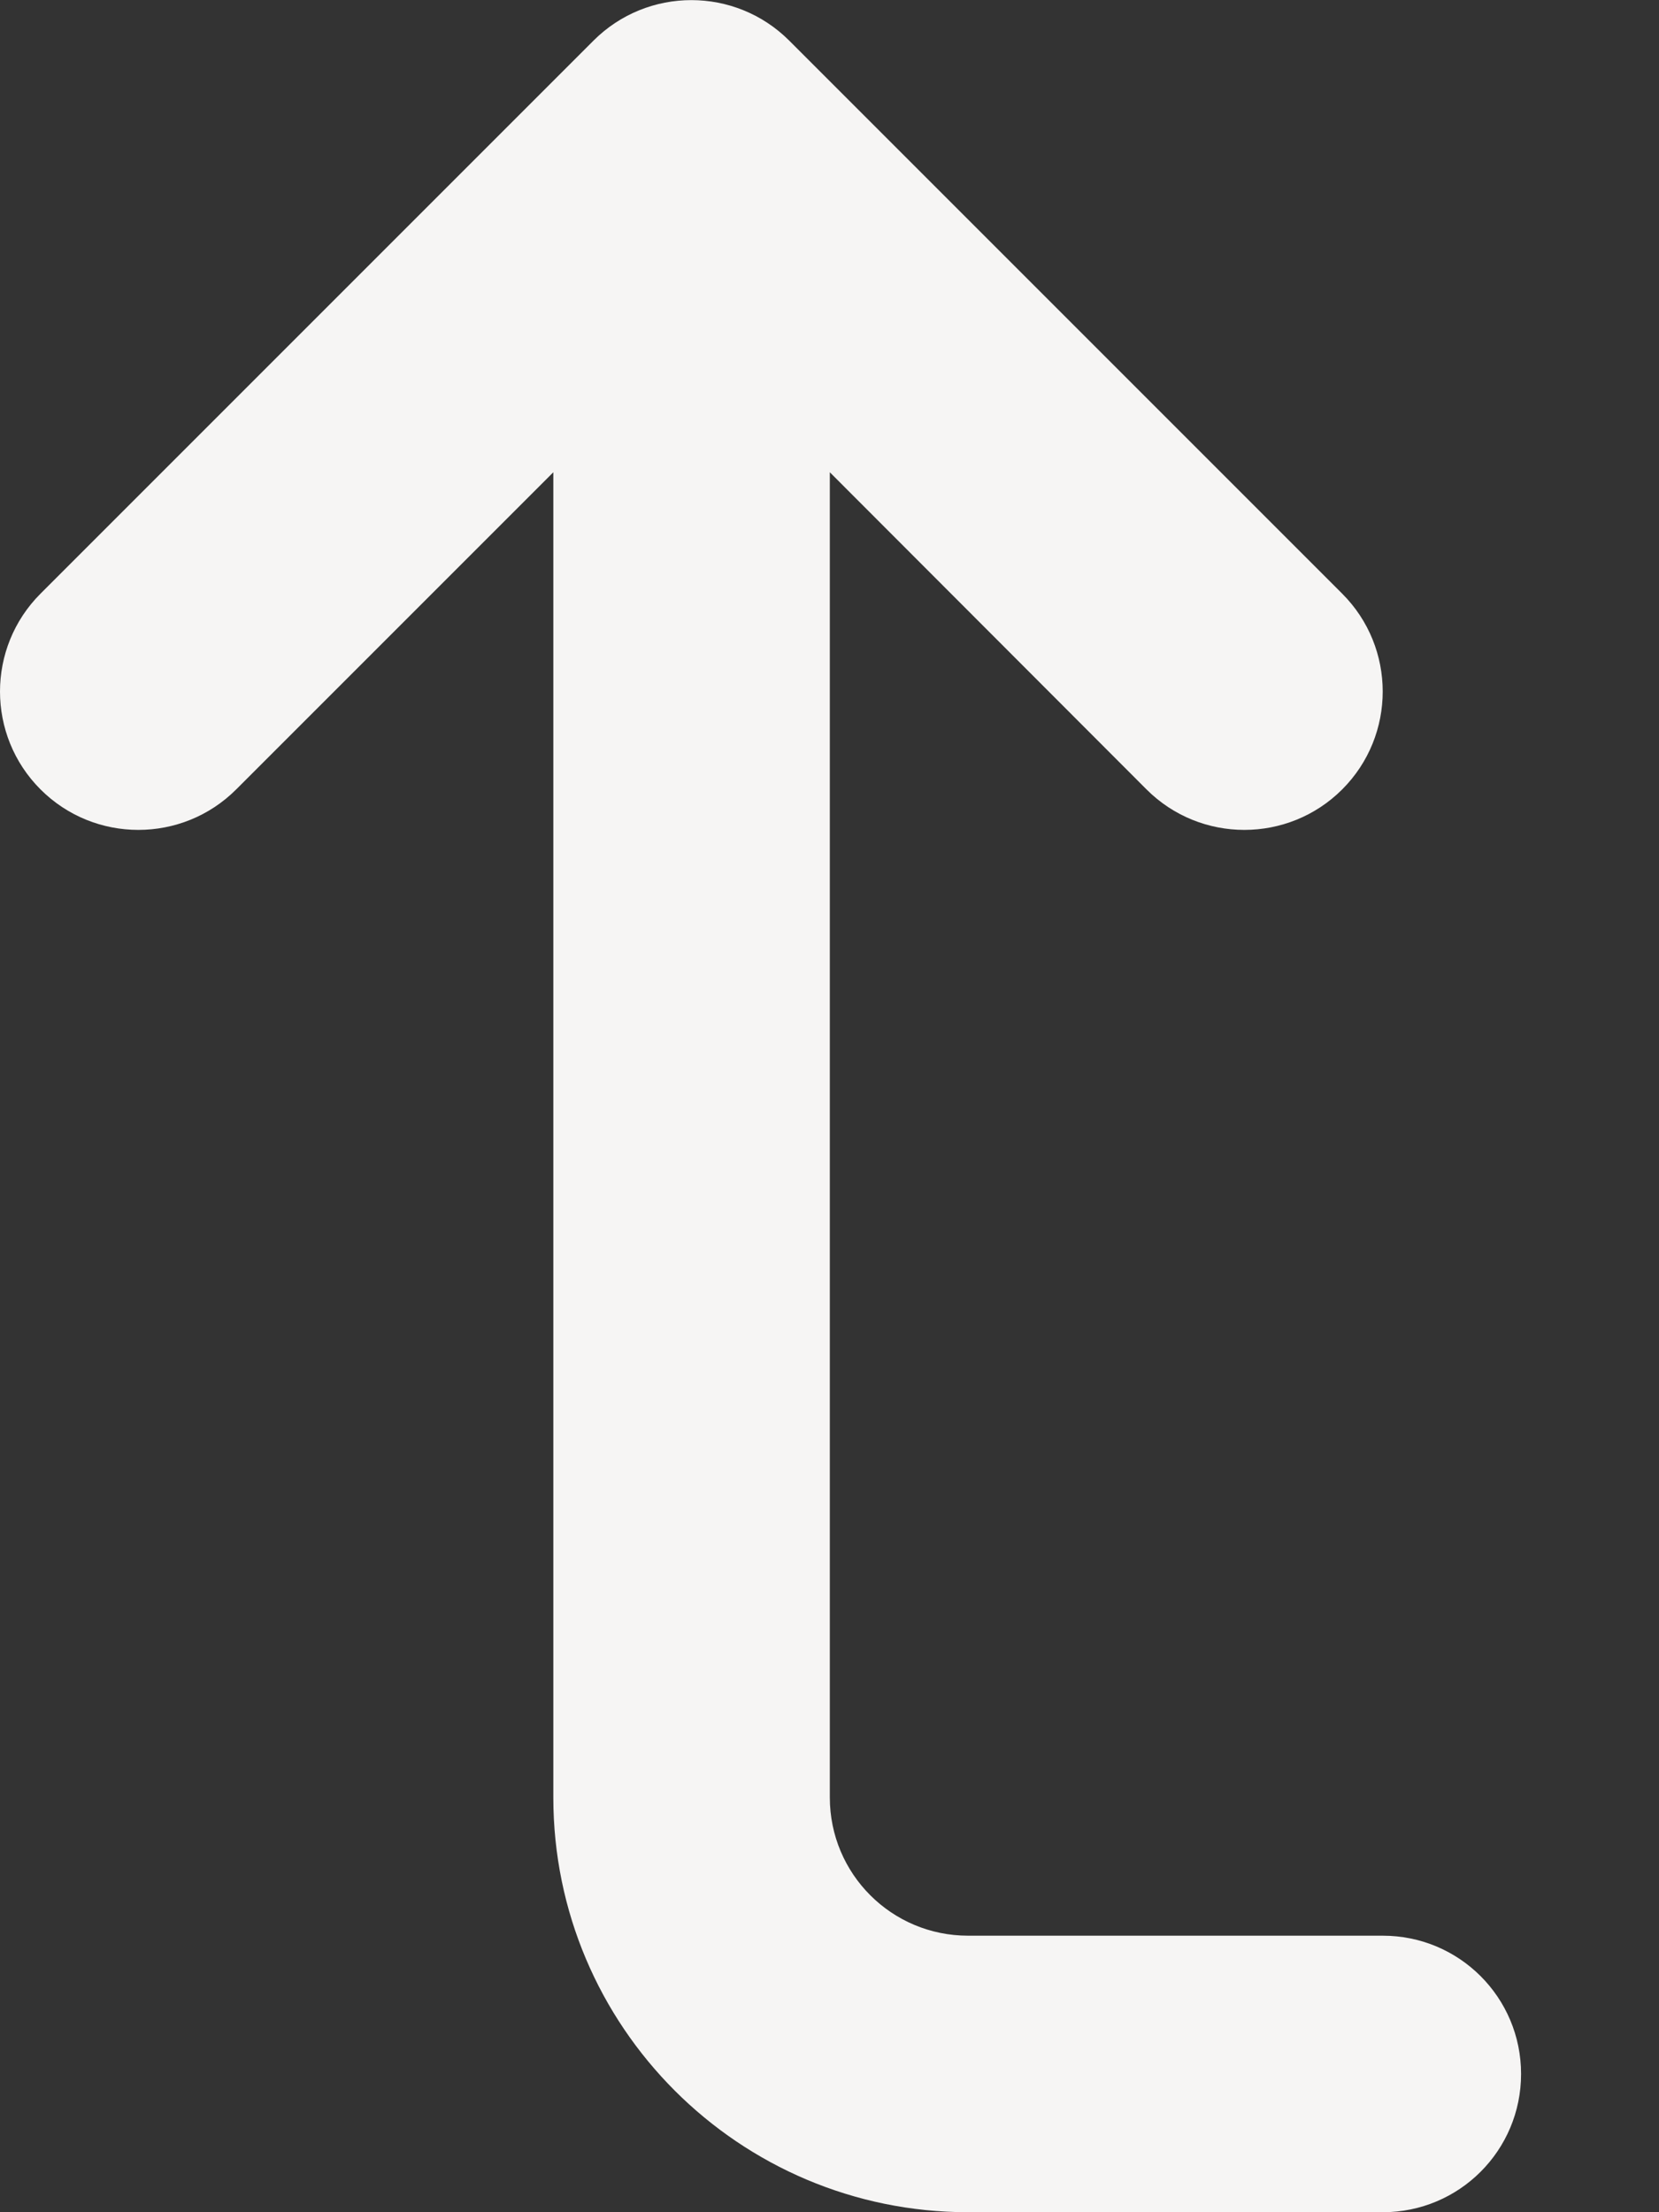 <?xml version="1.0" encoding="UTF-8" standalone="no"?>
<svg
   viewBox="0 0 384 512"
   version="1.1"
   id="svg214"
   sodipodi:docname="arrow-turn-up-solid-inverted.svg"
   inkscape:version="1.2.2 (b0a8486541, 2022-12-01)"
   xmlns:inkscape="http://www.inkscape.org/namespaces/inkscape"
   xmlns:sodipodi="http://sodipodi.sourceforge.net/DTD/sodipodi-0.dtd"
   xmlns="http://www.w3.org/2000/svg"
   xmlns:svg="http://www.w3.org/2000/svg">
  <rect x="0" y="0" width="384" height="512" fill="#333333" stroke="none"/>
  <defs
     id="defs218" />
  <sodipodi:namedview
     id="namedview216"
     pagecolor="#505050"
     bordercolor="#eeeeee"
     borderopacity="1"
     inkscape:showpageshadow="0"
     inkscape:pageopacity="0"
     inkscape:pagecheckerboard="0"
     inkscape:deskcolor="#505050"
     showgrid="false"
     inkscape:zoom="1.7011719"
     inkscape:cx="191.63261"
     inkscape:cy="256.29392"
     inkscape:window-width="946"
     inkscape:window-height="1031"
     inkscape:window-x="0"
     inkscape:window-y="0"
     inkscape:window-maximized="0"
     inkscape:current-layer="svg214" />
  <!--!Font Awesome Free 6.7.2 by @fontawesome - https://fontawesome.com License - https://fontawesome.com/license/free Copyright 2025 Fonticons, Inc.-->
  <path
     fill="#f6f5f4"
     d="m 320.075,448 c 17.7,0 32,14.3 32,32 0,17.7 -14.3,32 -32,32 h -96 c -53,0 -96,-43 -96,-96 V 109.3 l -73.4,73.4 c -12.5,12.5 -32.8,12.5 -45.3,0 -12.5,-12.5 -12.5,-32.8 0,-45.3 l 128,-128 c 12.5,-12.5 32.8,-12.5 45.3,0 l 128,128 c 12.5,12.5 12.5,32.8 0,45.3 -12.5,12.5 -32.8,12.5 -45.3,0 l -73.3,-73.4 V 416 c 0,17.7 14.3,32 32,32 z"
     id="path212" />
</svg>
